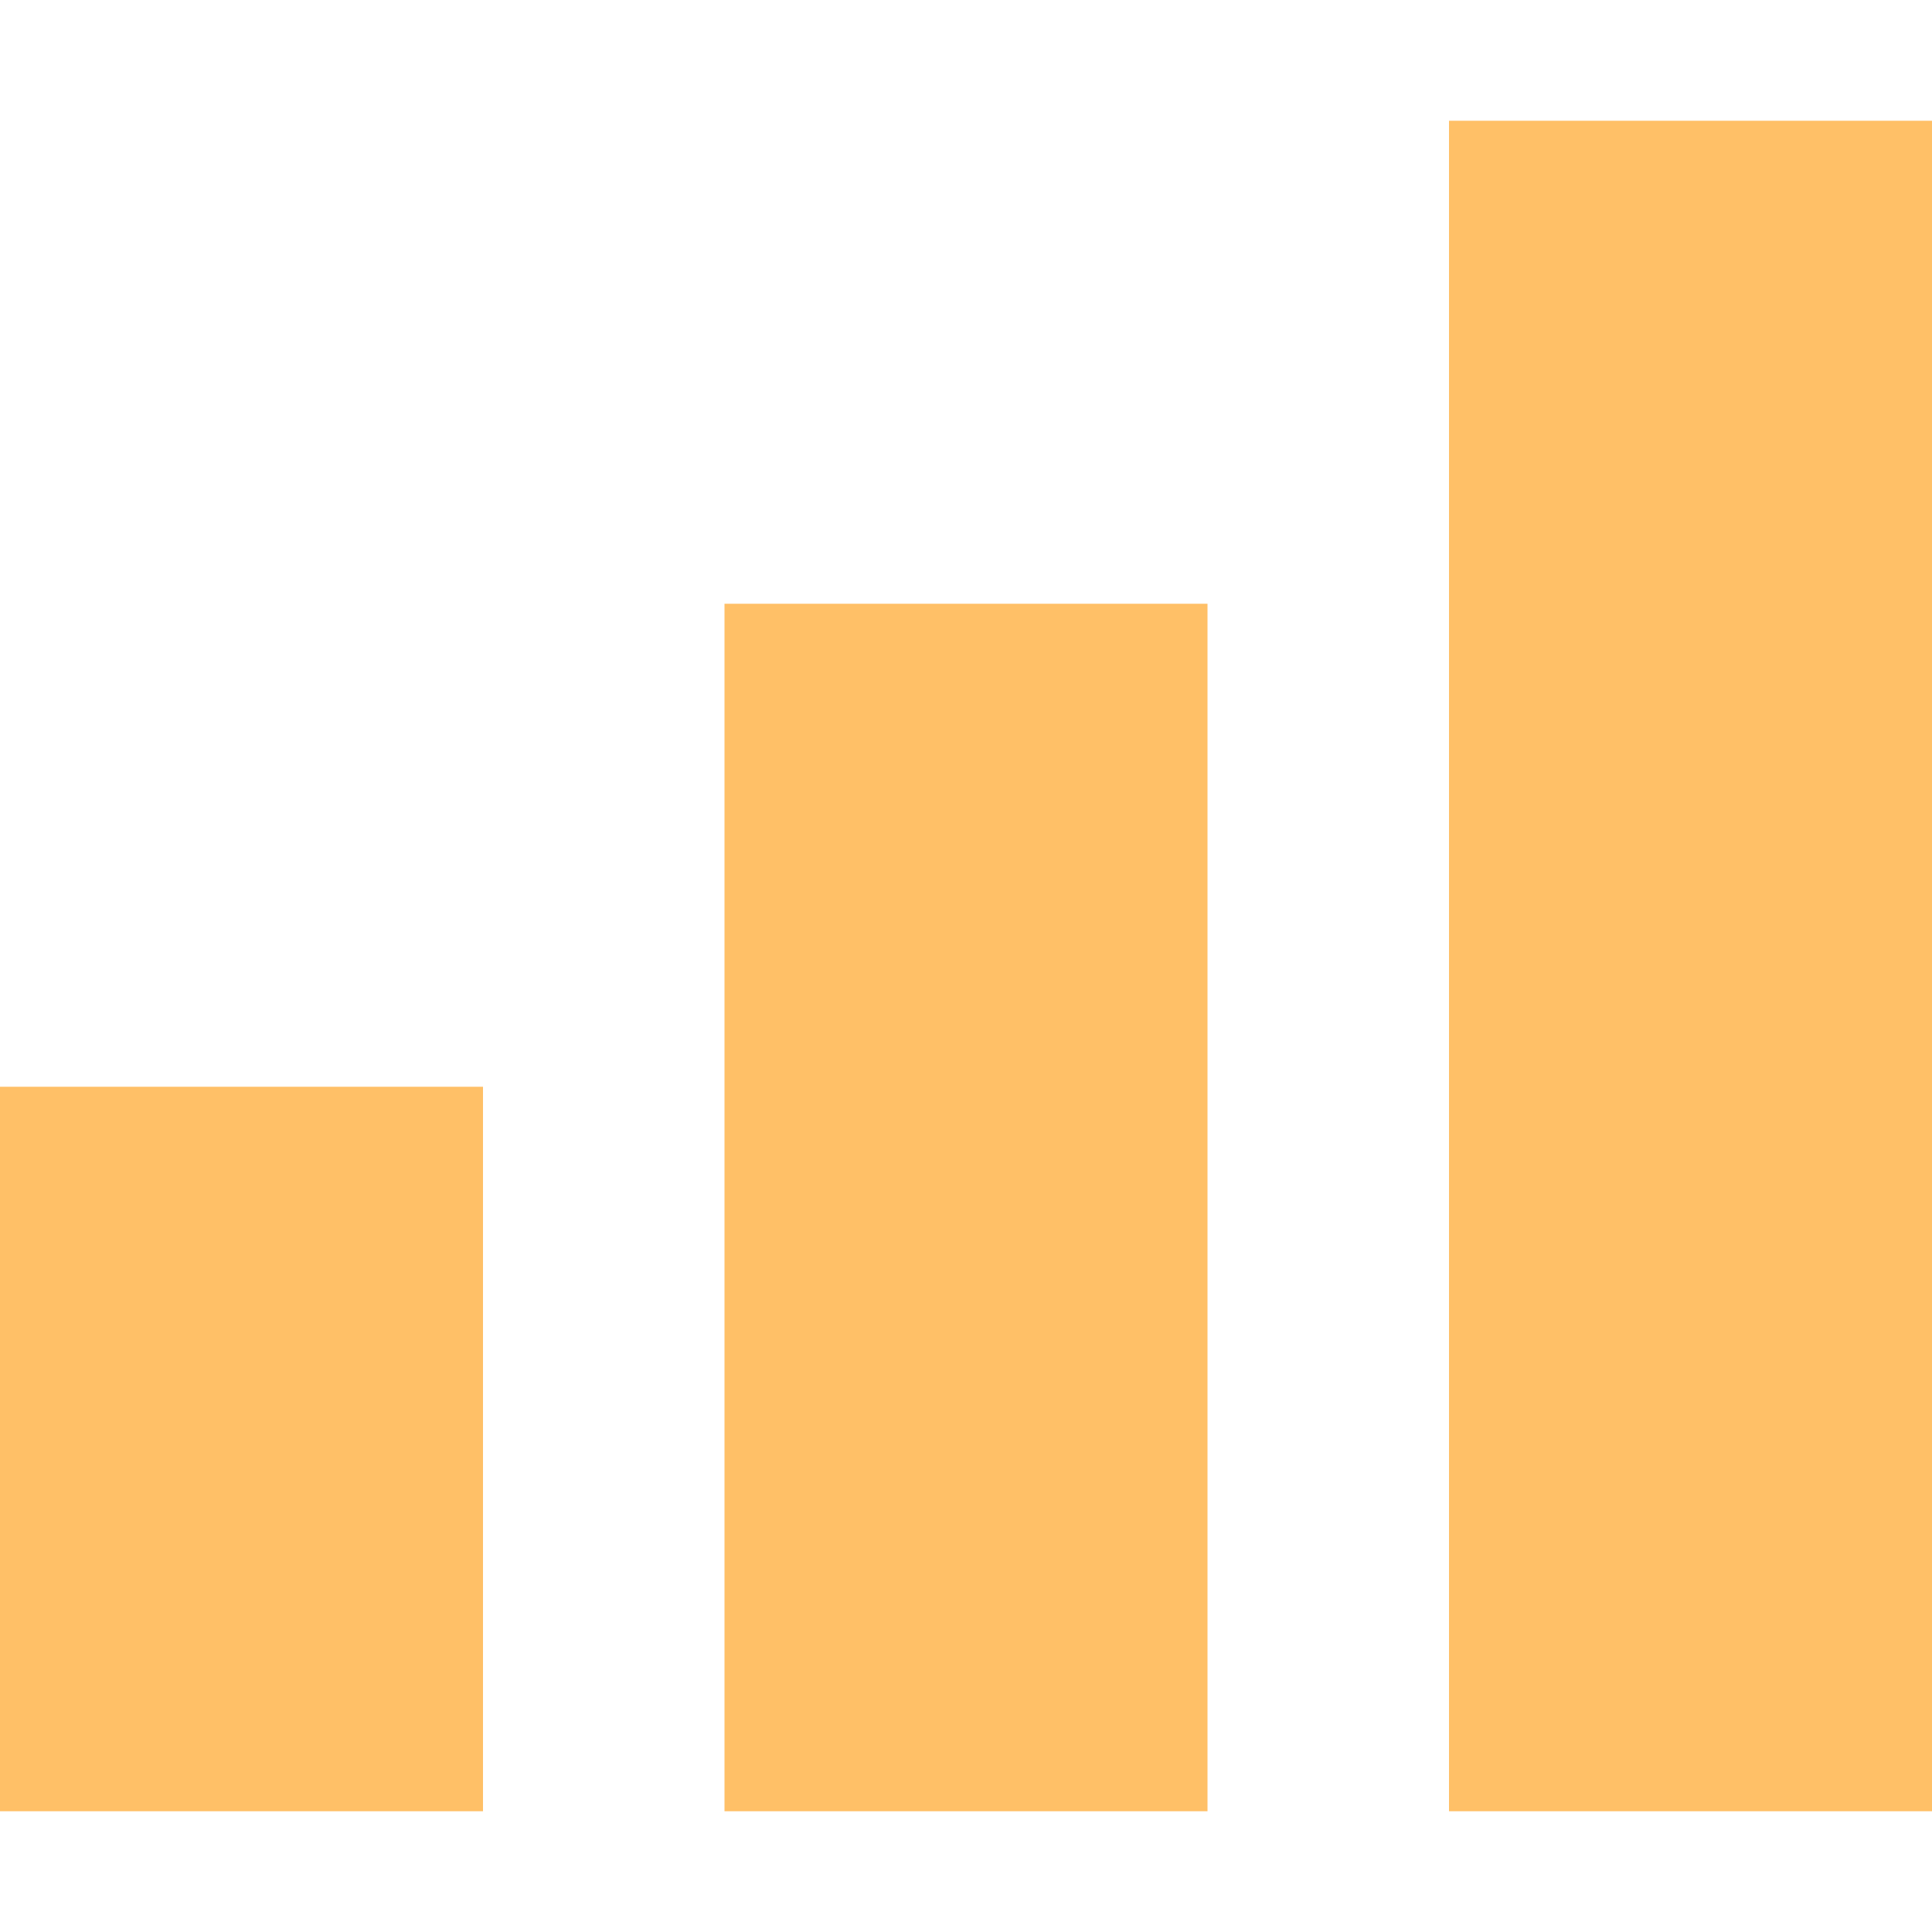<svg width="24" height="24" viewBox="0 0 24 24" fill="none" xmlns="http://www.w3.org/2000/svg">
<path d="M24 1.5H18V22.5H24V1.5Z" fill="#FFC067"/>
<path d="M9 7.5H15V22.5H9V7.5Z" fill="#FFC067"/>
<path d="M0 13.5H6V22.5H0V13.5Z" fill="#FFC067"/>
</svg>
